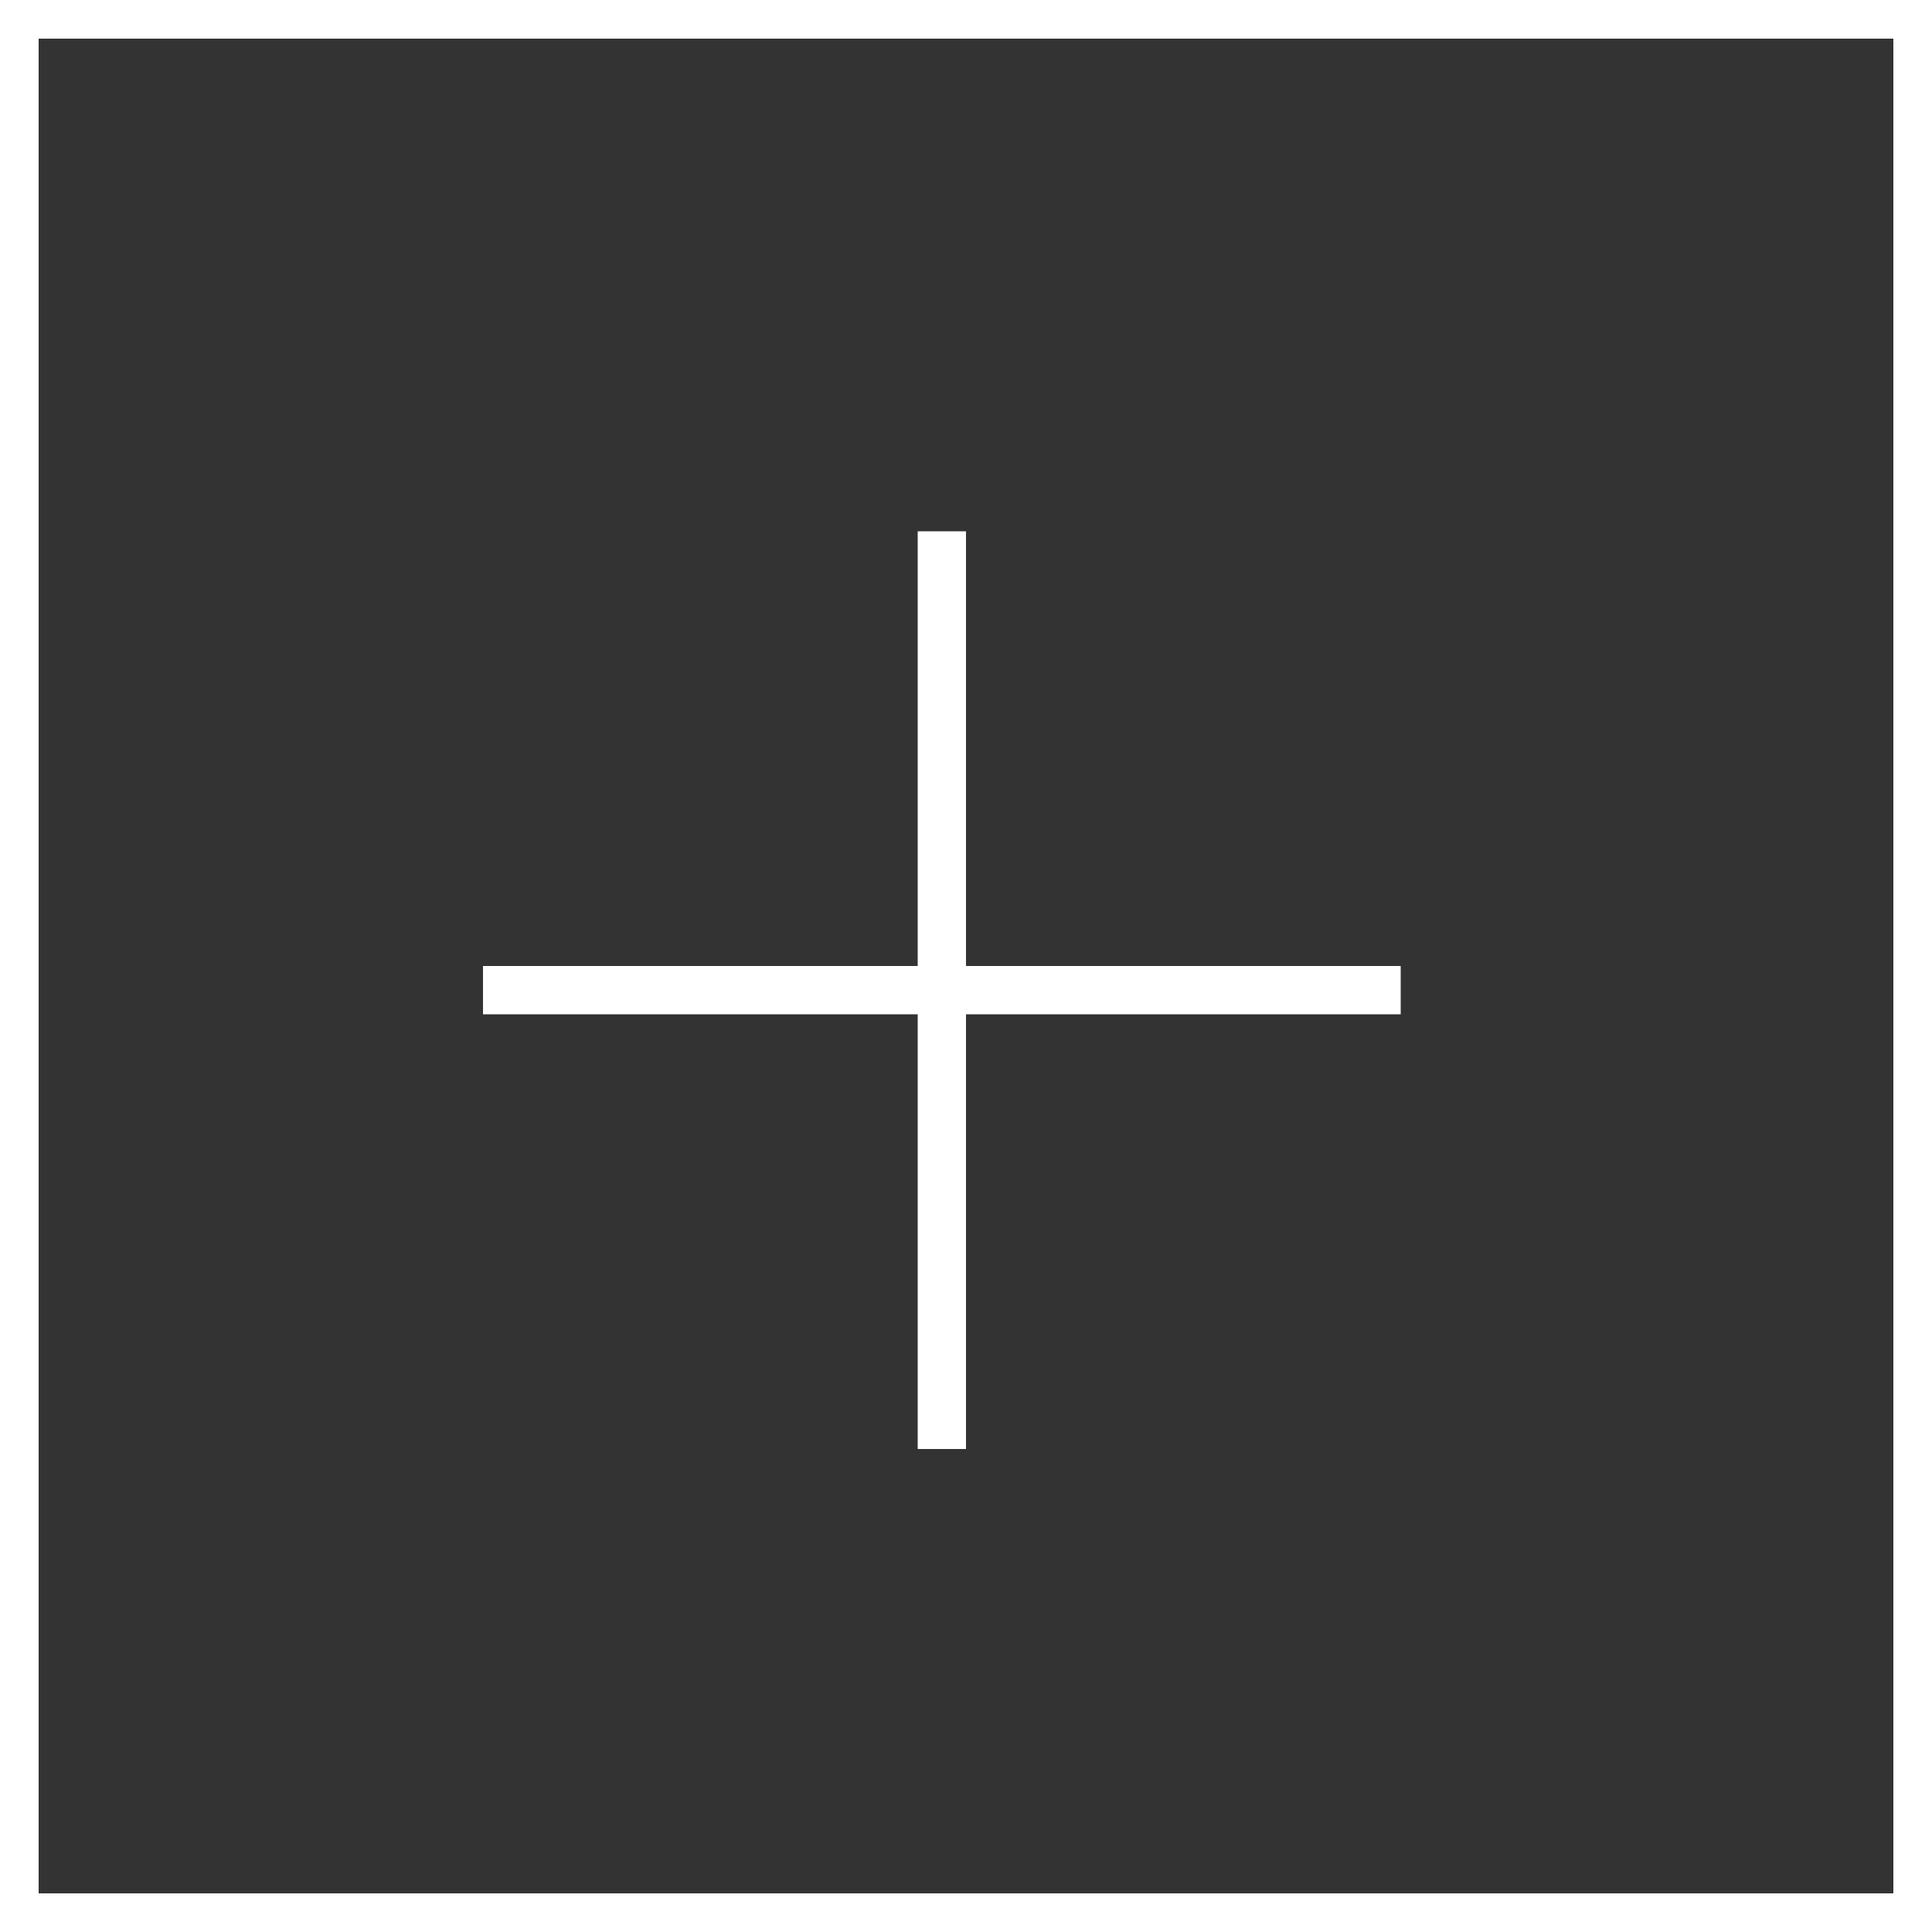 <svg width="50" height="50" viewBox="0 0 50 50" fill="none" xmlns="http://www.w3.org/2000/svg">
<rect x="0" y="0" width="50" height="50" fill="#333333" stroke="none"/>
<rect x="0.5" y="0.5" width="49" height="49" stroke="white"/>
<rect x="23.75" y="13.75" width="1.25" height="23.75" fill="white"/>
<rect x="12.5" y="26.25" width="1.25" height="23.75" transform="rotate(-90 12.5 26.25)" fill="white"/>
</svg>
